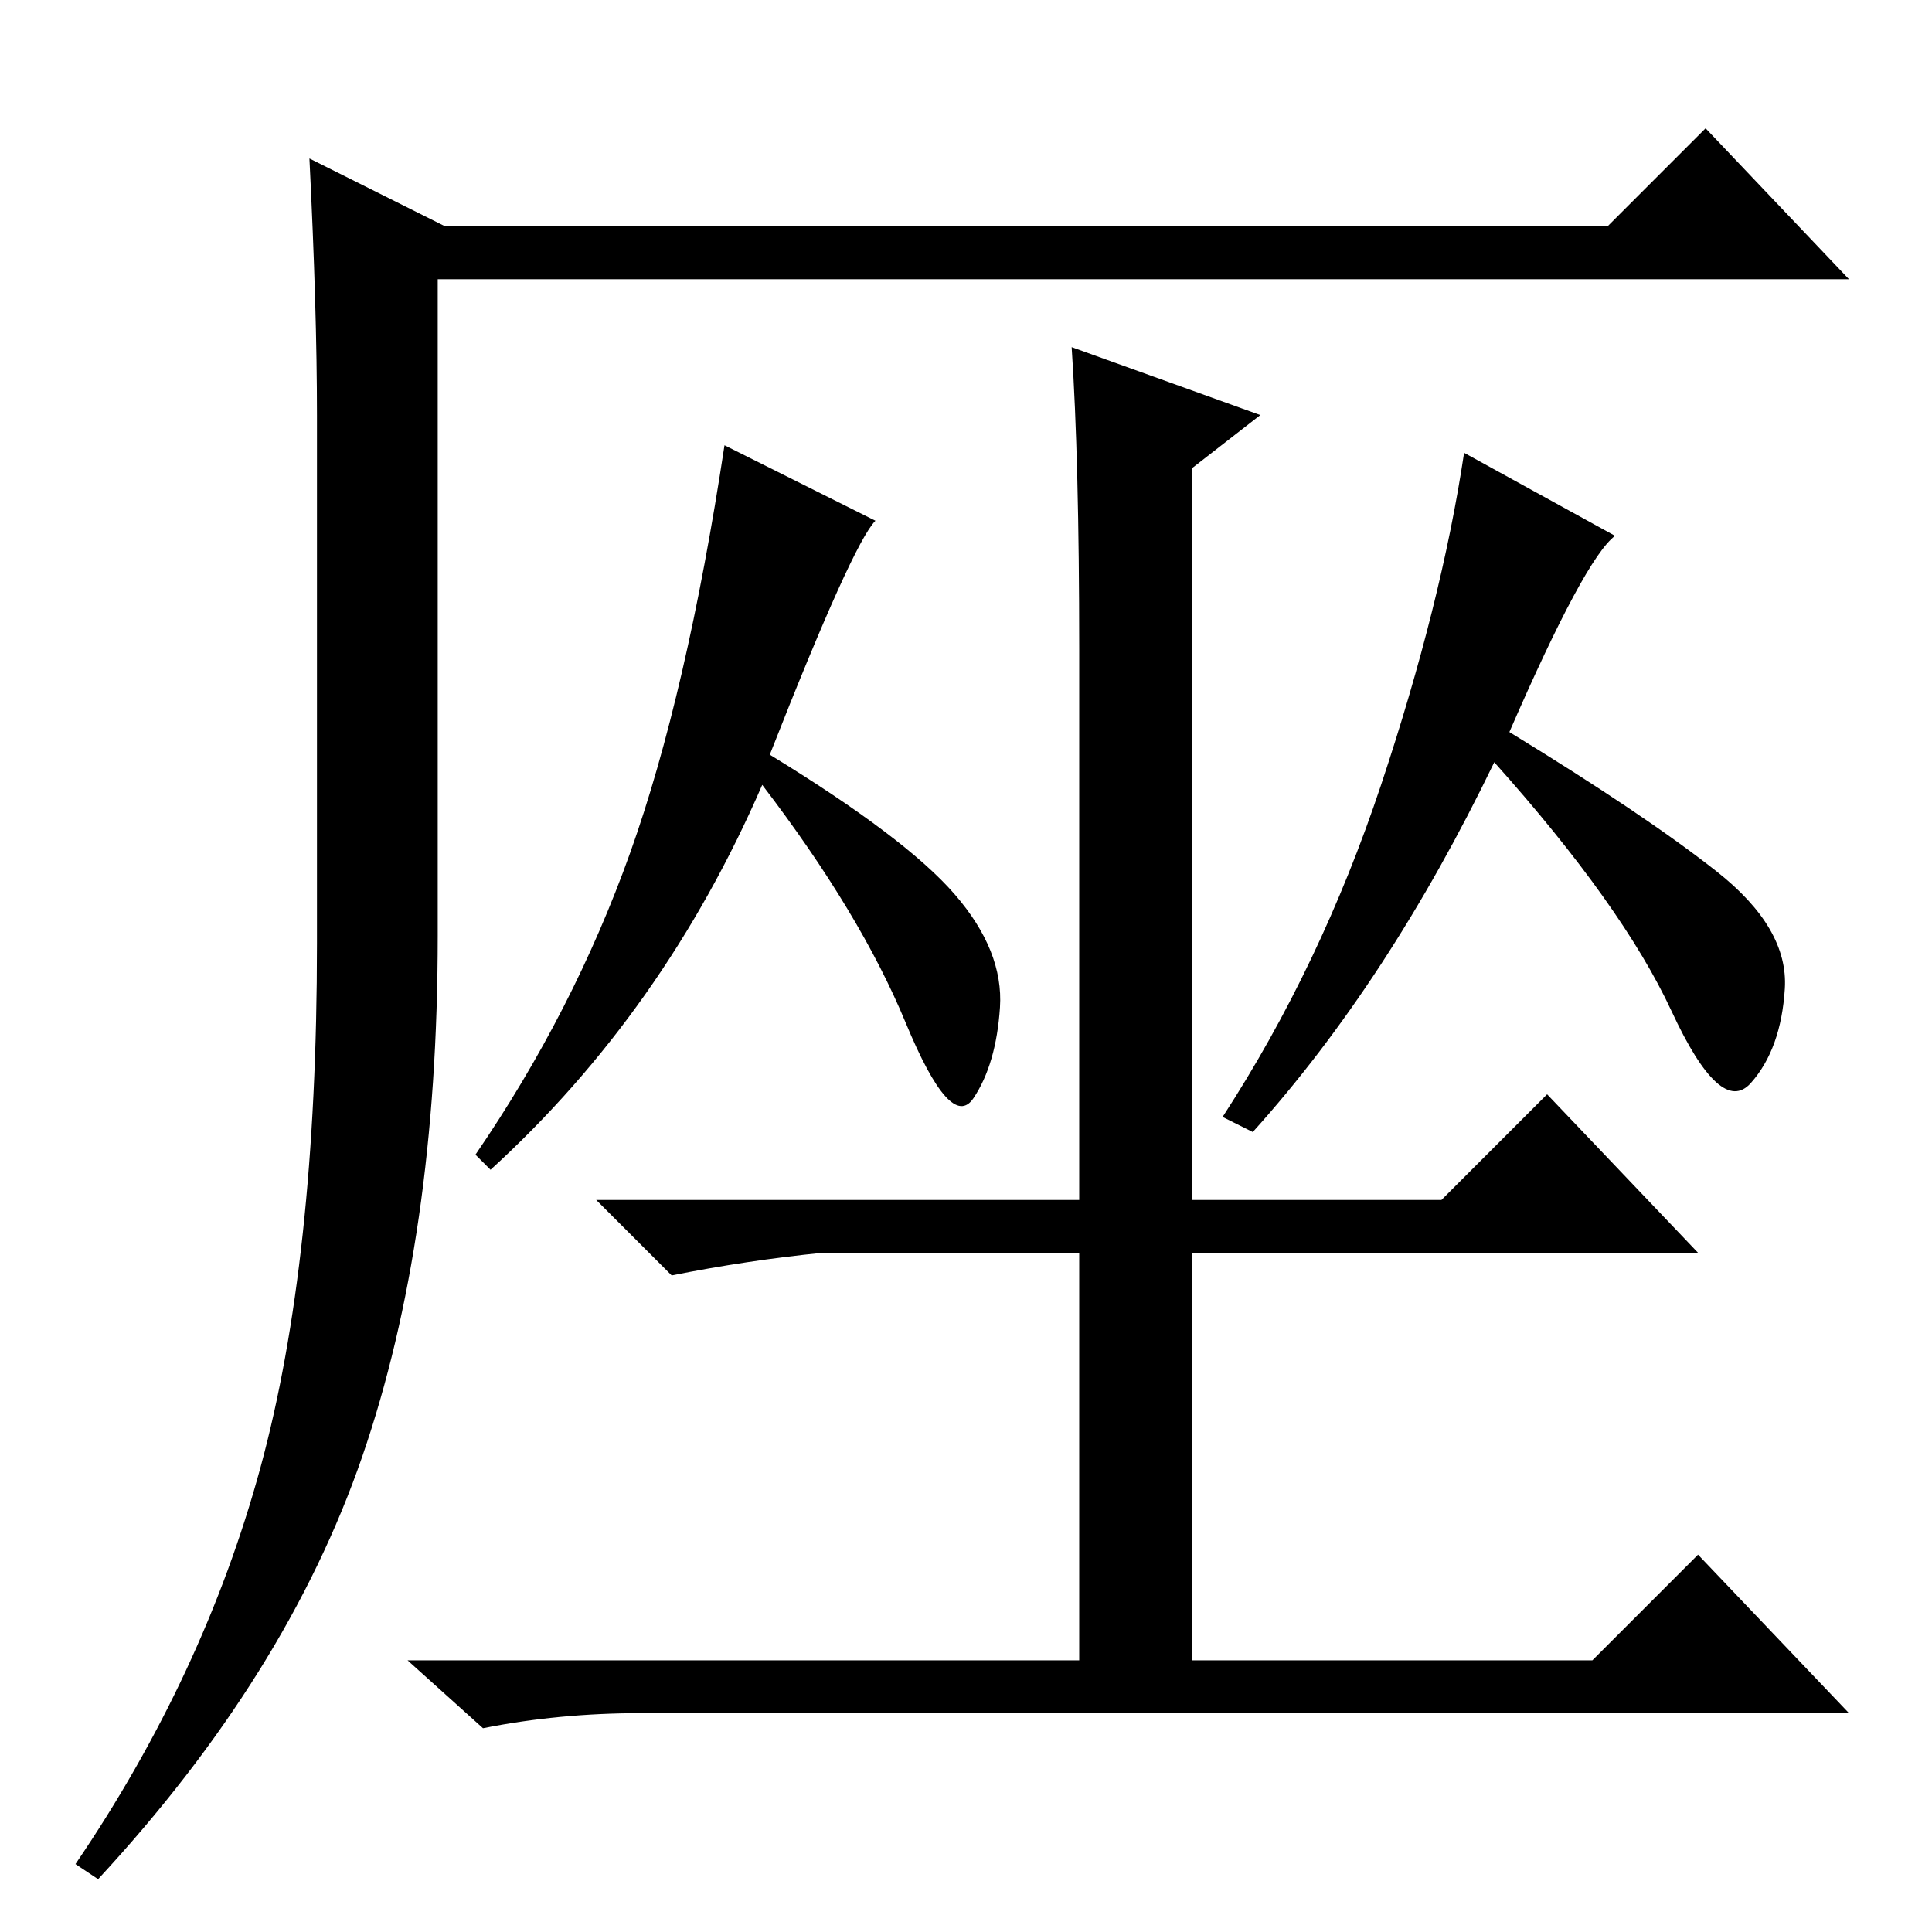 <?xml version="1.0" standalone="no"?>
<!DOCTYPE svg PUBLIC "-//W3C//DTD SVG 1.1//EN" "http://www.w3.org/Graphics/SVG/1.1/DTD/svg11.dtd" >
<svg xmlns="http://www.w3.org/2000/svg" xmlns:xlink="http://www.w3.org/1999/xlink" version="1.1" viewBox="0 -36 256 256">
  <g transform="matrix(1 0 0 -1 0 220)">
   <path fill="currentColor"
d="M41 235l18 -9h154l13 13l19 -20h-187v-87q0 -40 -10 -69t-35 -56l-3 2q17 25 24.5 52.5t7.5 69.5v70q0 14 -1 34zM116 187q-3 -3 -14 -31q18 -11 24.5 -18.5t6 -15t-3.5 -12t-9 10t-19 31.5q-13 -30 -36 -51l-2 2q13 19 20.5 40t12.5 54zM143 170q0 25 -1 40l25 -9l-9 -7
v-97h33l14 14l20 -21h-67v-54h53l14 14l20 -21h-160q-11 0 -21 -2l-10 9h89v54h-34q-10 -1 -20 -3l-10 10h64v73zM214 185q-4 -3 -14 -26q18 -11 27.5 -18.5t9 -15.5t-4.5 -12.5t-10.5 9.5t-23.5 33q-14 -29 -32 -49l-4 2q13 20 21 44t11 44z" />
  </g>

</svg>
